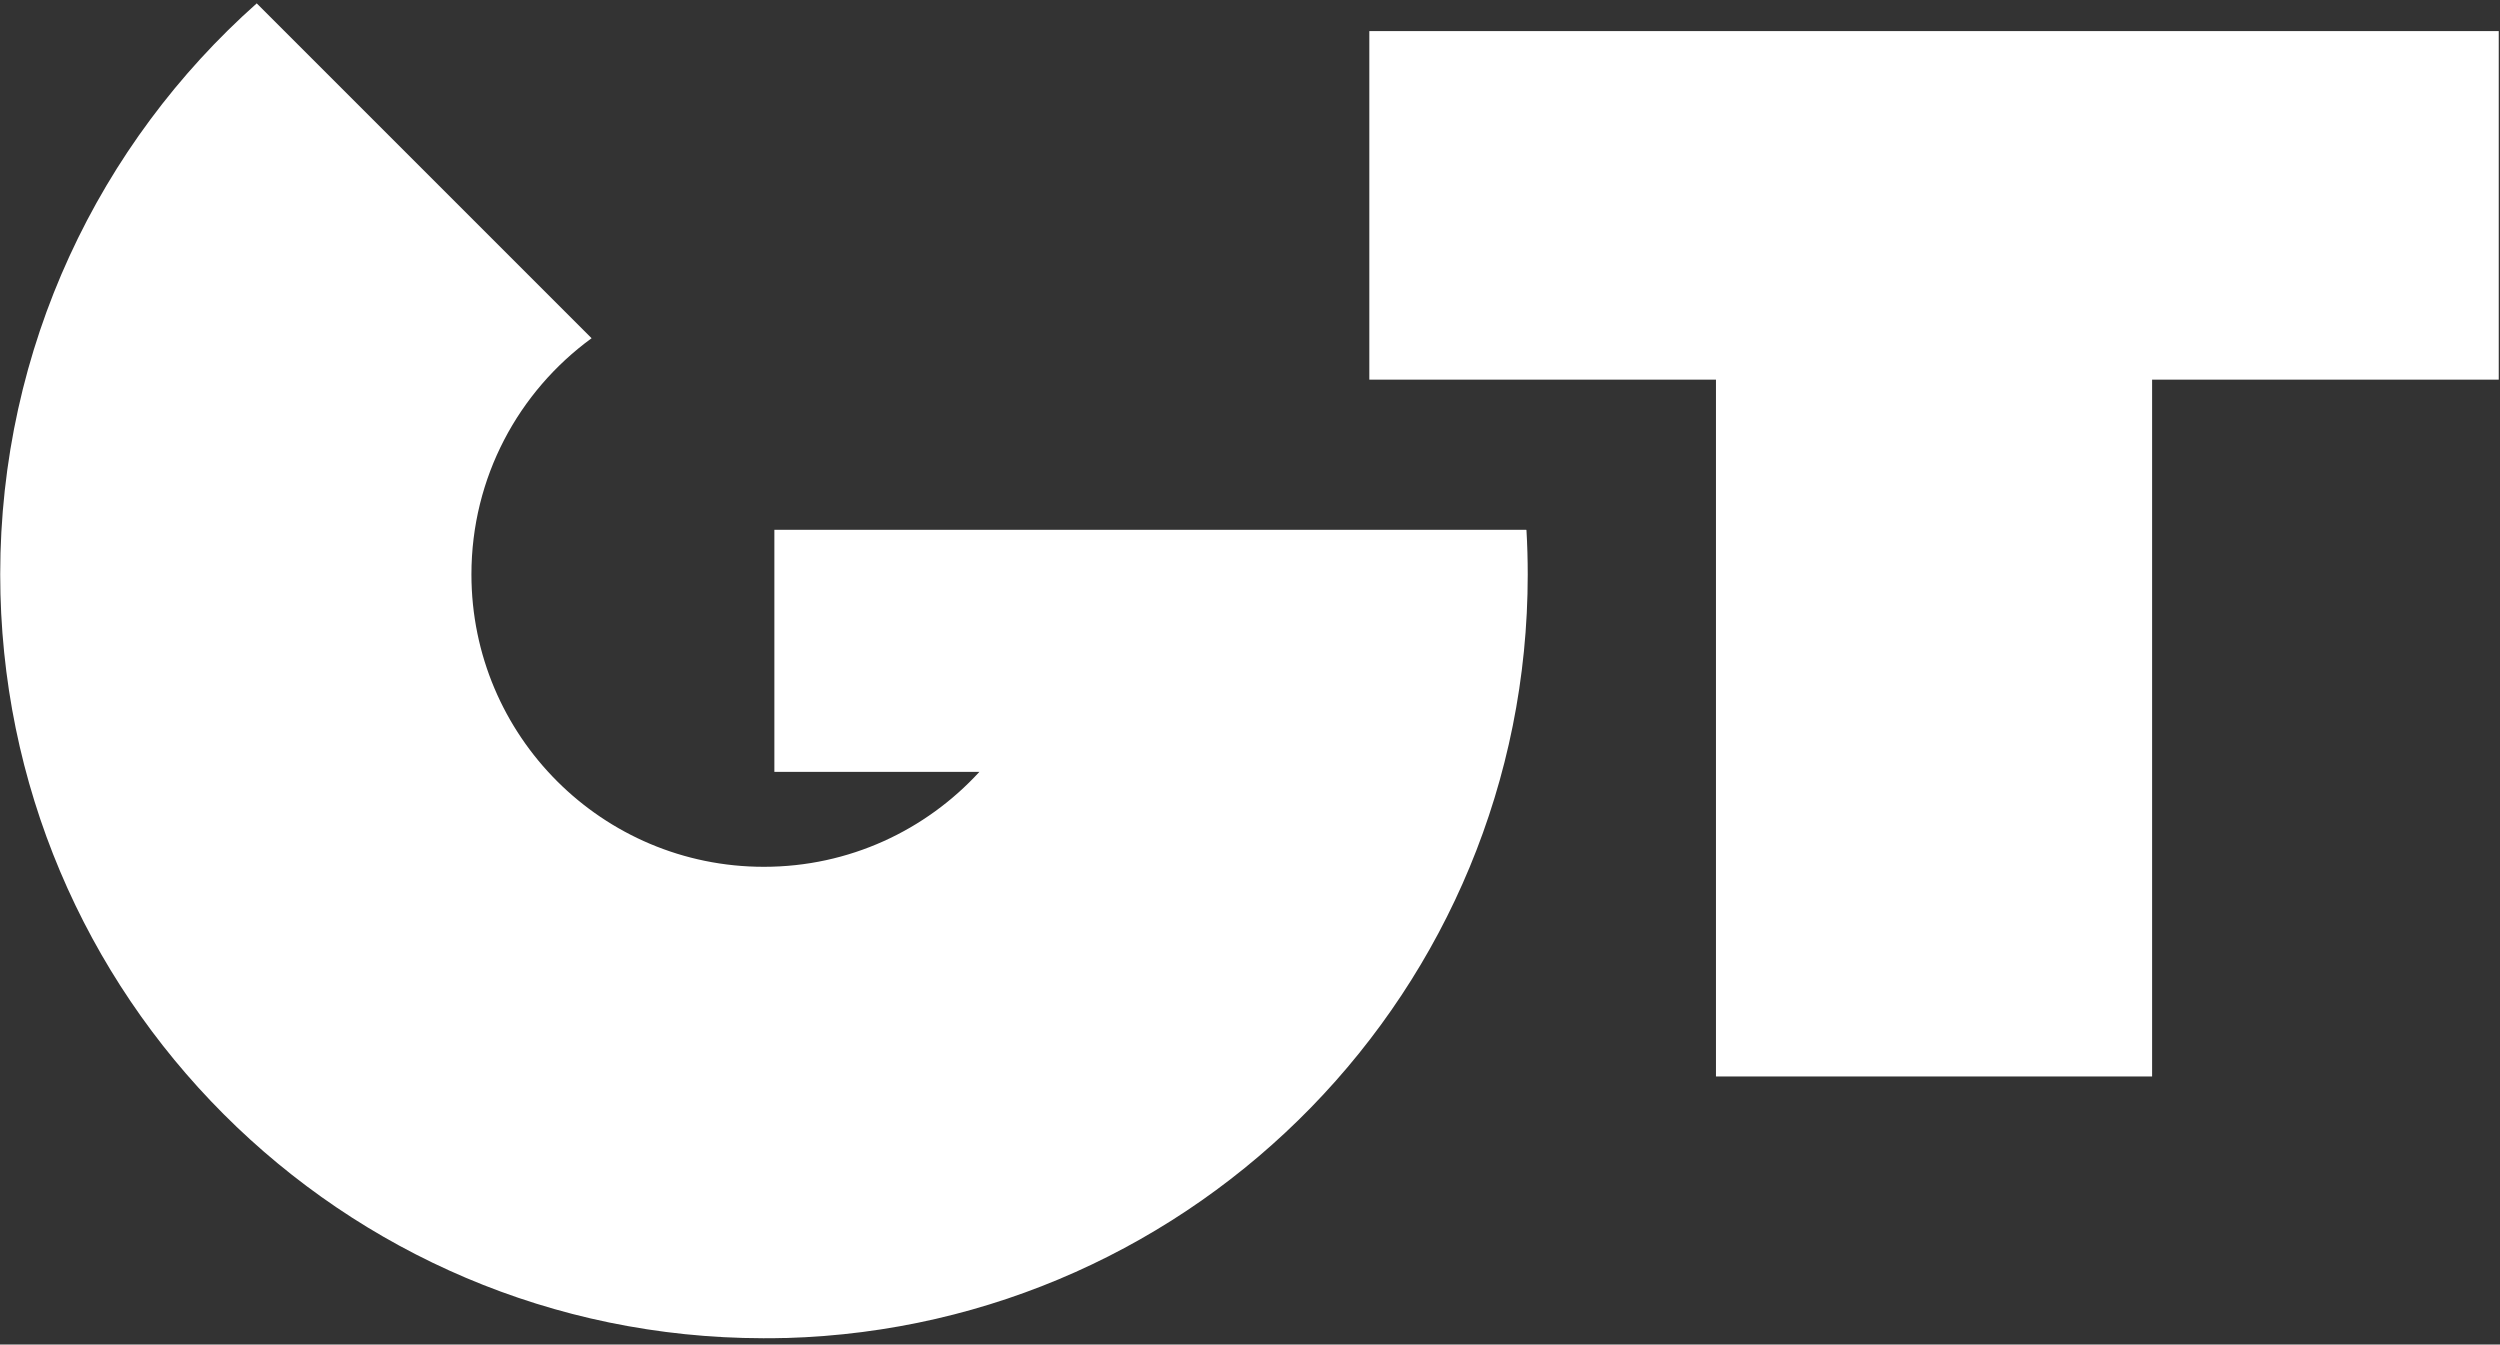 <svg width="119" height="64" viewBox="0 0 119 64" fill="none" xmlns="http://www.w3.org/2000/svg">
<rect x="0" y="0" width="119" height="64" fill="#333333" stroke="none"/>
<path d="M81.68 51.24V18.071H65.18V1.48H118.94V18.071H102.44V51.24H81.68Z" fill="white"/>
<path d="M72.65 25.22H36.86V36.74H46.62C44.07 39.52 40.42 41.26 36.36 41.26C28.67 41.26 22.44 35.03 22.44 27.34C22.44 22.72 24.69 18.63 28.16 16.1L12.22 0.16C4.73 6.82 0.01 16.53 0.01 27.34C0.01 47.4 16.26 63.67 36.32 63.7C36.34 63.7 36.36 63.7 36.37 63.7C36.66 63.7 36.96 63.7 37.25 63.69C37.3 63.69 37.36 63.69 37.41 63.69C57 63.13 72.72 47.08 72.72 27.35C72.72 26.64 72.7 25.94 72.66 25.24L72.65 25.22Z" fill="white"/>
</svg>

